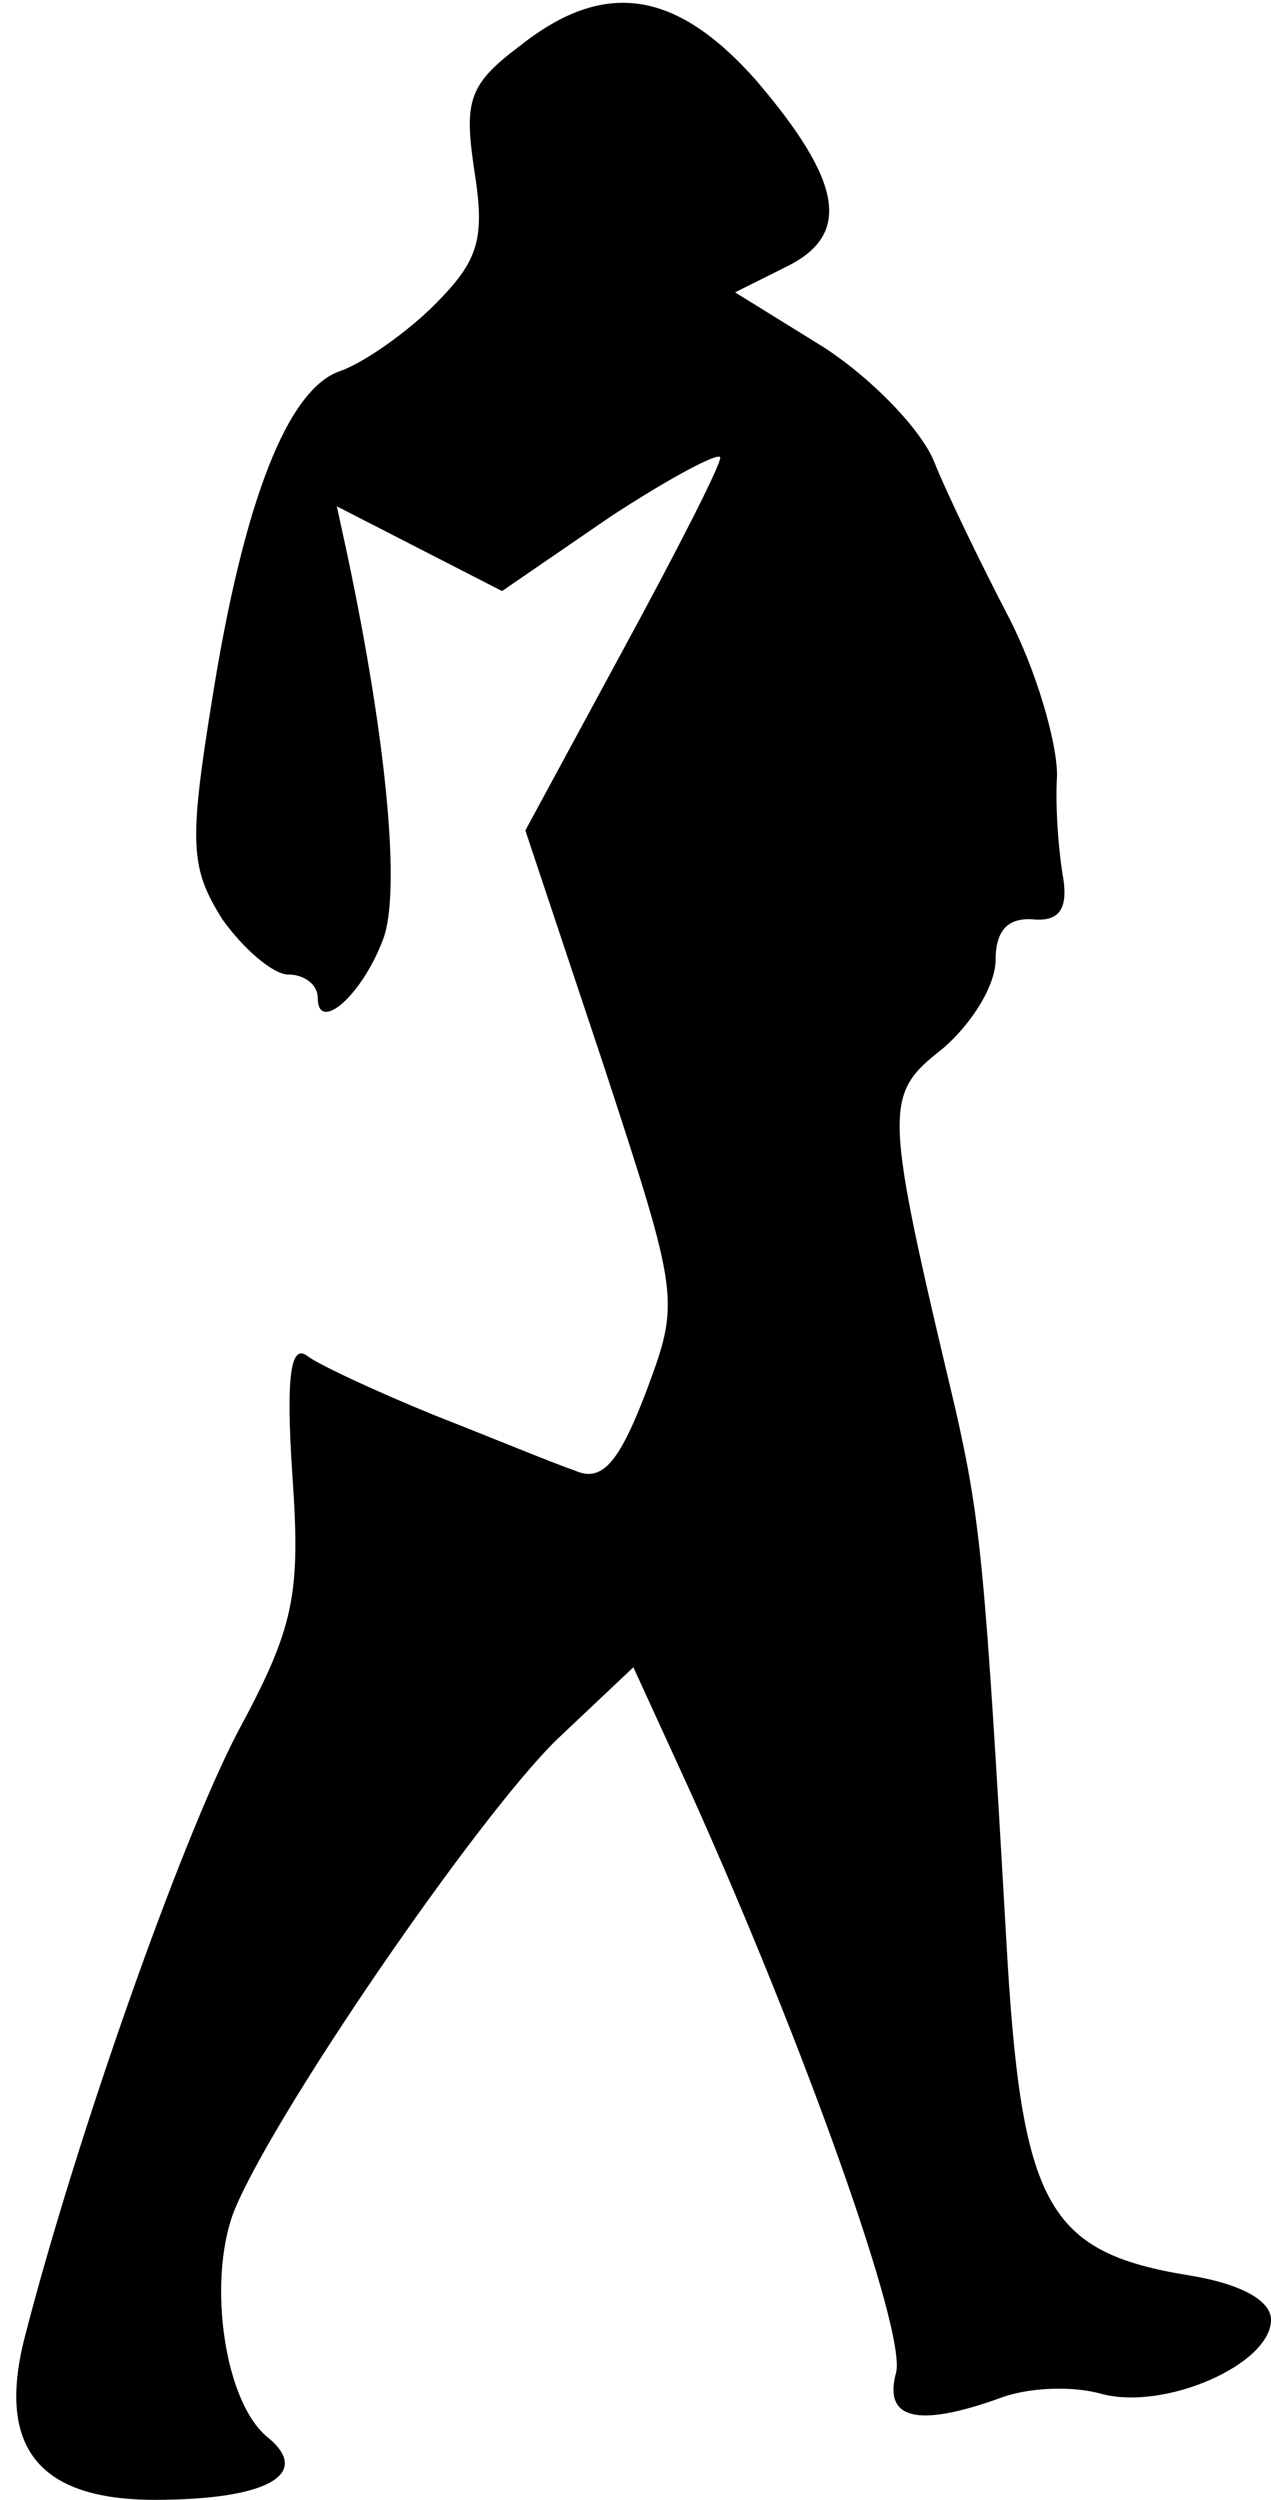 <?xml version="1.0" standalone="no"?>
<!DOCTYPE svg PUBLIC "-//W3C//DTD SVG 20010904//EN"
 "http://www.w3.org/TR/2001/REC-SVG-20010904/DTD/svg10.dtd">
<svg version="1.0" xmlns="http://www.w3.org/2000/svg"
 width="60pt" height="118pt" viewBox="0 0 60 118"
 preserveAspectRatio="xMidYMid meet">
<g transform="translate(0,118) scale(0.1,-0.1)"
fill="#000000" stroke="none">
<path fill="#000000" stroke="none" d="M245 1158 c-24 -18 -26 -26 -21 -59 5
-32 2 -42 -19 -63 -13 -13 -33 -27 -44 -31 -25 -8 -46 -61 -61 -156 -11 -68
-10 -79 5 -103 10 -14 24 -26 31 -26 8 0 14 -5 14 -11 0 -17 21 1 31 28 8 22
2 91 -17 181 l-5 23 39 -20 39 -20 51 35 c29 19 52 31 52 28 0 -4 -21 -45 -46
-91 l-46 -85 37 -111 c36 -110 36 -111 20 -154 -13 -34 -21 -43 -34 -37 -9 3
-38 15 -66 26 -27 11 -55 24 -60 28 -8 6 -10 -11 -7 -56 4 -57 1 -72 -26 -122
-27 -52 -76 -191 -100 -284 -14 -53 6 -78 61 -78 53 0 74 12 54 29 -21 16 -29
73 -17 106 17 44 115 187 153 224 l36 34 27 -59 c54 -120 102 -255 97 -274 -6
-22 10 -26 49 -12 13 5 34 6 48 2 30 -8 80 14 80 35 0 9 -14 17 -39 21 -67 11
-79 33 -86 159 -10 175 -12 197 -24 250 -34 143 -34 148 -6 170 14 12 25 30
25 42 0 14 6 20 18 19 12 -1 16 5 14 19 -2 11 -4 33 -3 49 0 16 -10 50 -23 75
-13 25 -29 58 -35 73 -6 15 -29 39 -52 54 l-42 26 24 12 c31 15 27 40 -14 88
-38 43 -72 48 -112 16z"/>
</g>
</svg>
